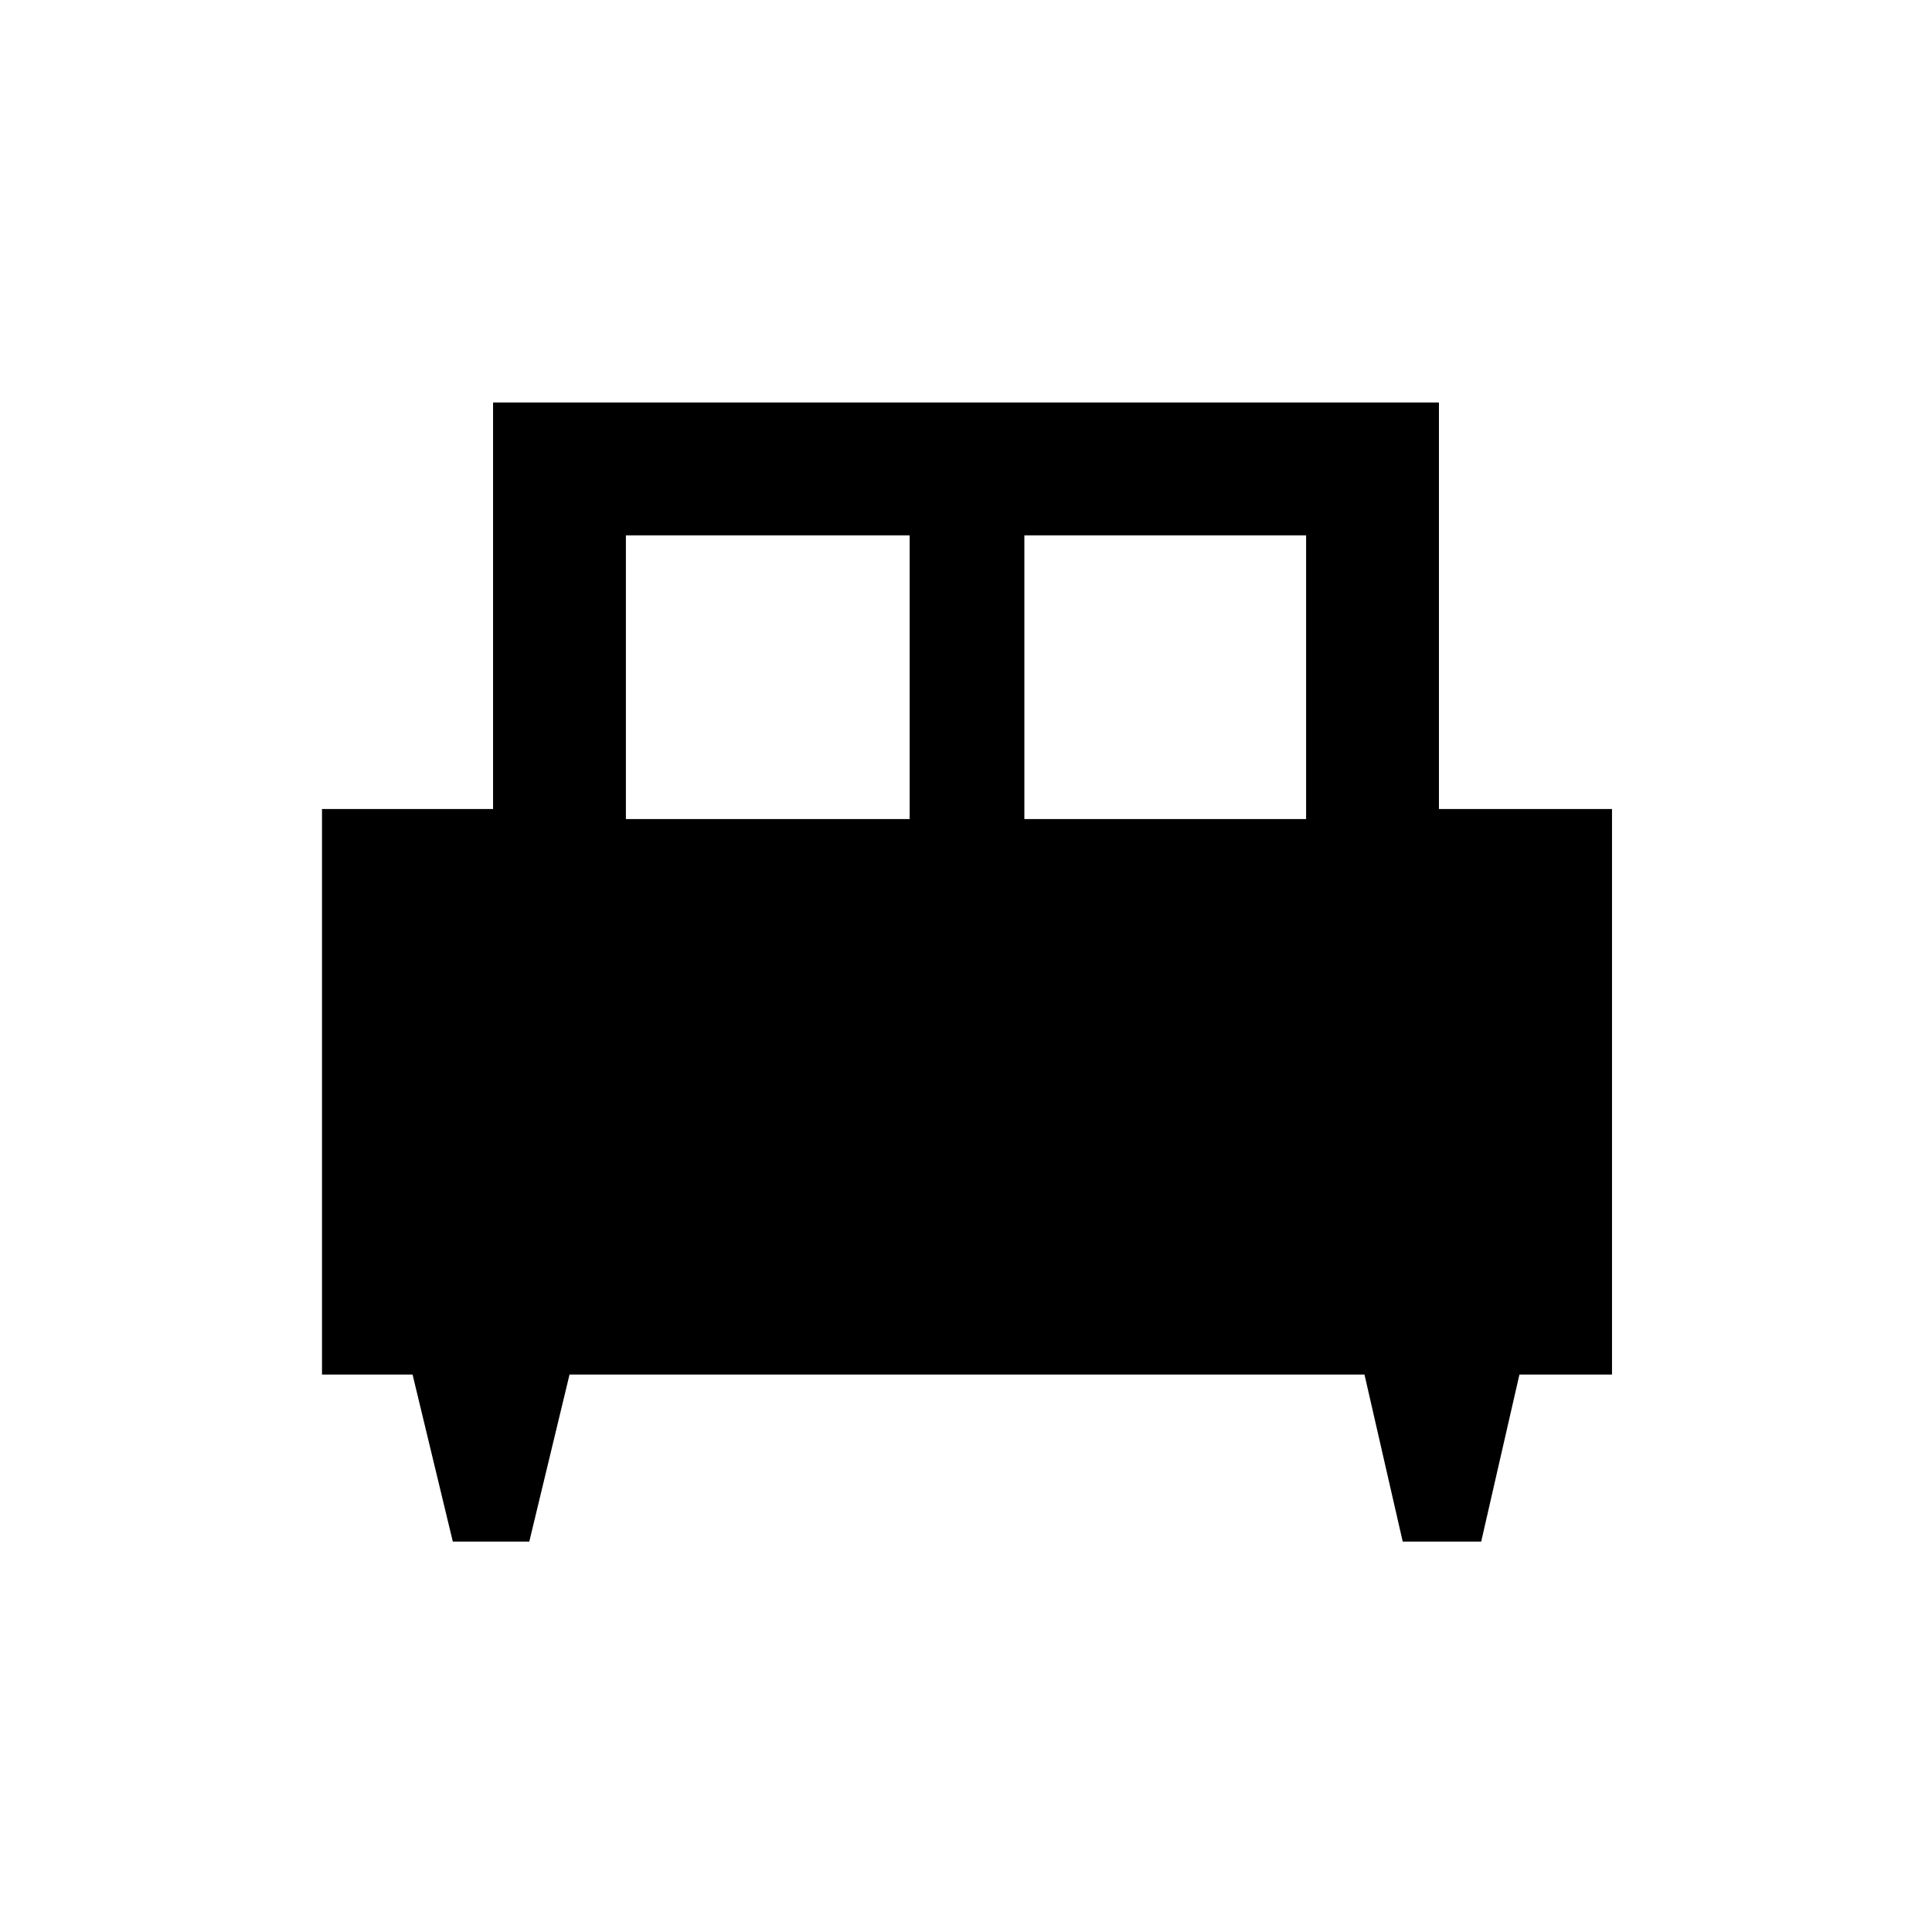 <svg xmlns="http://www.w3.org/2000/svg" height="48" width="48"><path d="M13.15 38.3H11.25L10.25 34.15H8V20.1H12.25V10H35.75V20.1H40.05V34.15H37.75L36.8 38.3H34.85L33.9 34.15H14.15ZM25.45 20.35H32.45V13.3H25.45ZM15.55 20.35H22.6V13.3H15.55Z"/></svg>
